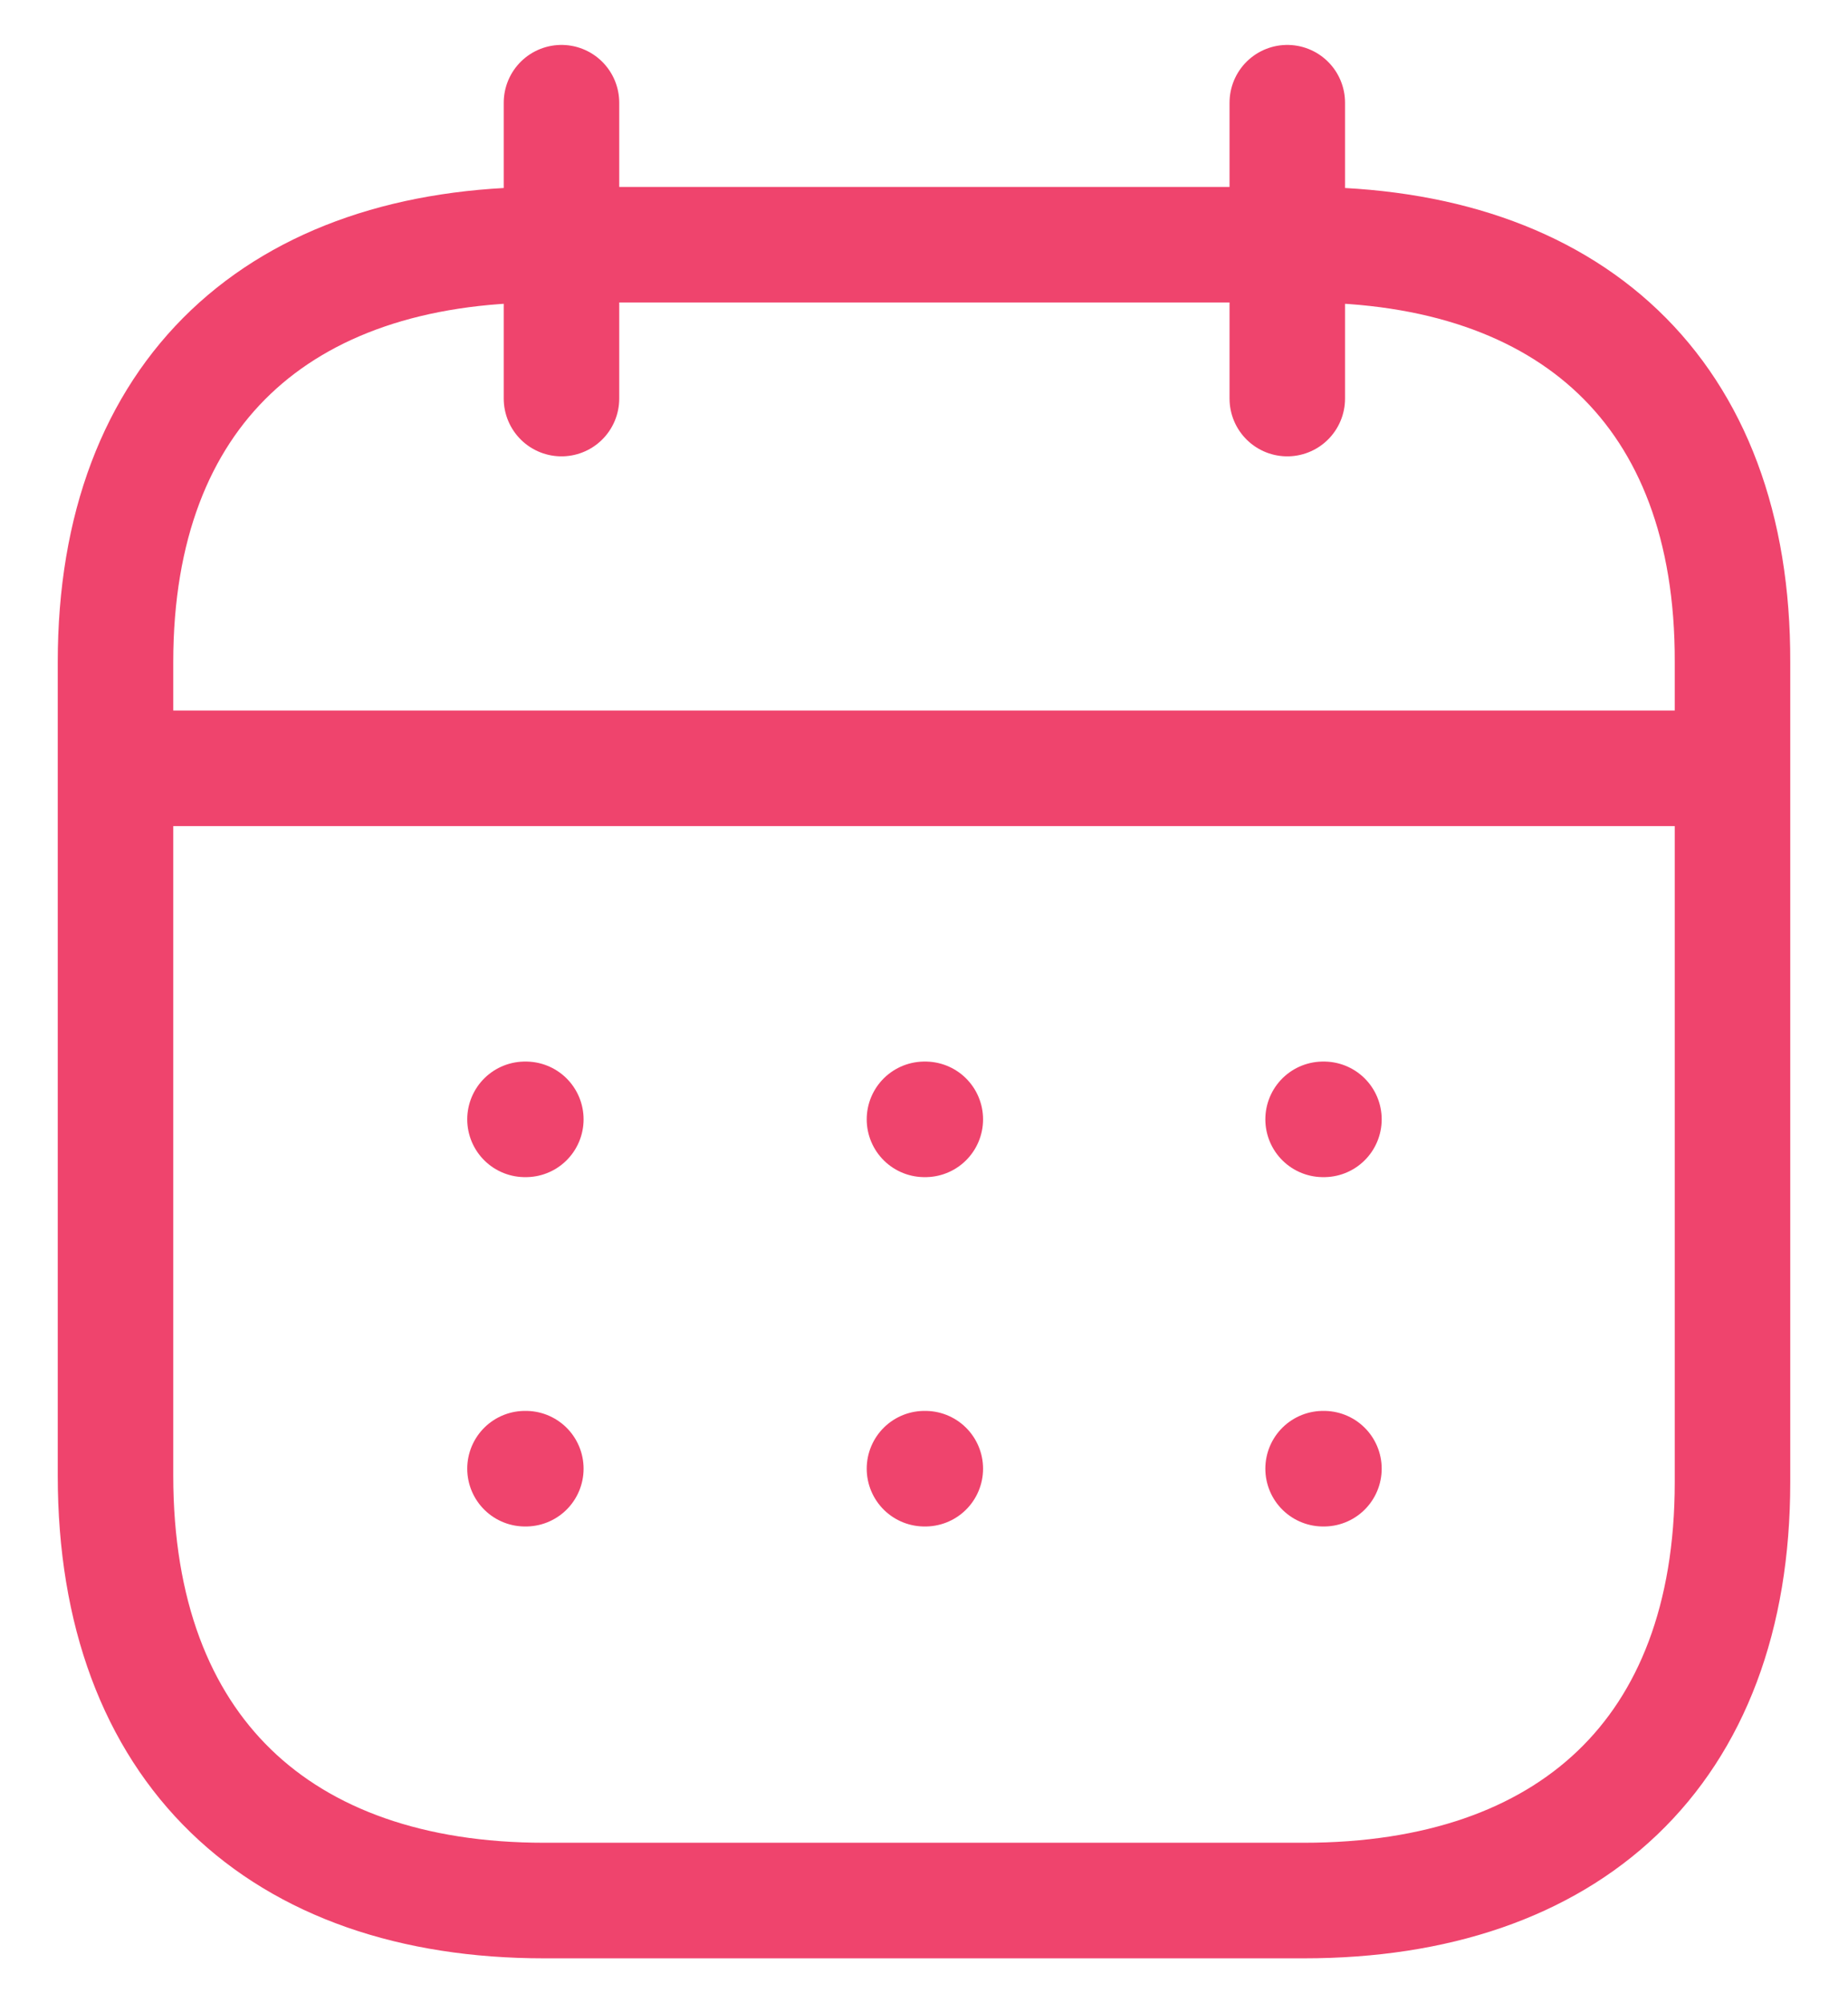 <svg width="24" height="26" viewBox="0 0 24 26" fill="none" xmlns="http://www.w3.org/2000/svg">
<path d="M1.607 9.972H22.402" stroke="#EF446D" stroke-width="1.5" stroke-linecap="round" stroke-linejoin="round"/>
<path d="M17.183 14.528H17.194" stroke="#EF446D" stroke-width="1.5" stroke-linecap="round" stroke-linejoin="round"/>
<path d="M12.006 14.528H12.017" stroke="#EF446D" stroke-width="1.5" stroke-linecap="round" stroke-linejoin="round"/>
<path d="M6.818 14.528H6.829" stroke="#EF446D" stroke-width="1.5" stroke-linecap="round" stroke-linejoin="round"/>
<path d="M17.183 19.062H17.194" stroke="#EF446D" stroke-width="1.5" stroke-linecap="round" stroke-linejoin="round"/>
<path d="M12.006 19.062H12.017" stroke="#EF446D" stroke-width="1.5" stroke-linecap="round" stroke-linejoin="round"/>
<path d="M6.818 19.062H6.829" stroke="#EF446D" stroke-width="1.5" stroke-linecap="round" stroke-linejoin="round"/>
<path d="M16.718 1.333V5.173" stroke="#EF446D" stroke-width="1.5" stroke-linecap="round" stroke-linejoin="round"/>
<path d="M7.292 1.333V5.173" stroke="#EF446D" stroke-width="1.5" stroke-linecap="round" stroke-linejoin="round"/>
<path fill-rule="evenodd" clip-rule="evenodd" d="M16.945 3.176H7.066C3.64 3.176 1.5 5.084 1.5 8.593V19.151C1.5 22.714 3.64 24.667 7.066 24.667H16.934C20.371 24.667 22.5 22.747 22.5 19.239V8.593C22.511 5.084 20.382 3.176 16.945 3.176Z" stroke="#EF446D" stroke-width="1.5" stroke-linecap="round" stroke-linejoin="round"/>
</svg>
